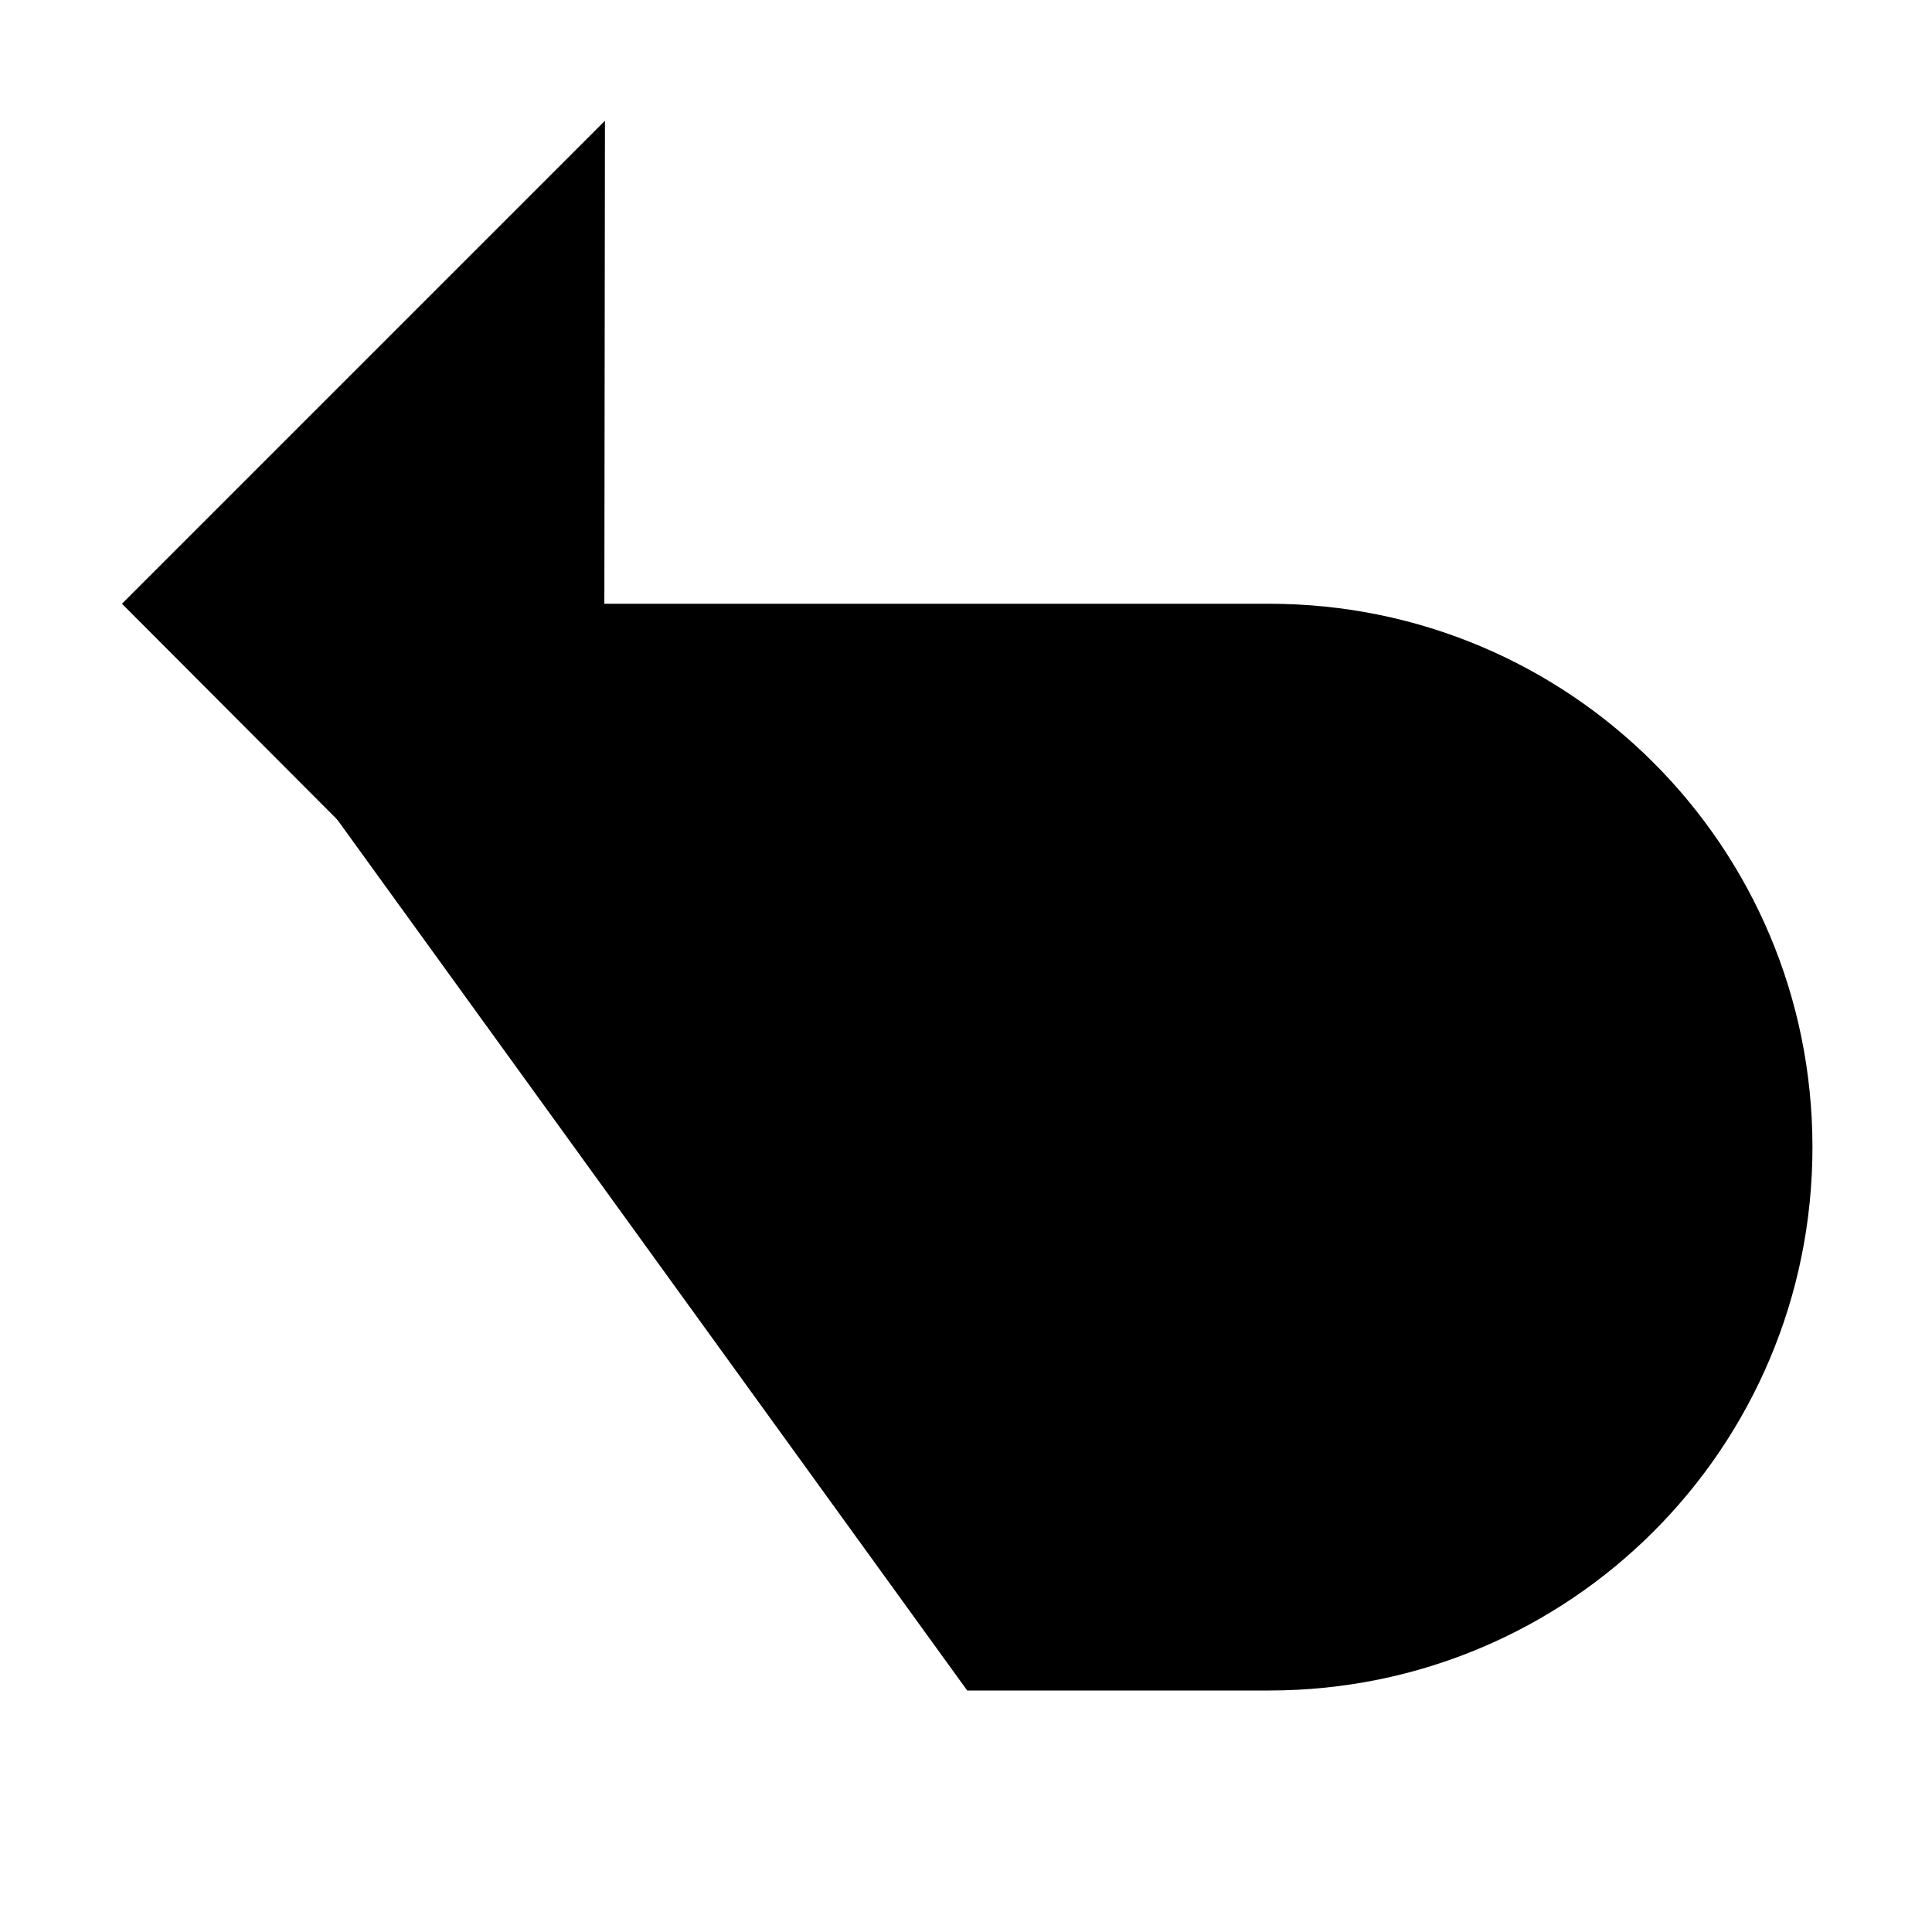 <svg viewBox="0 0 16 16" xmlns="http://www.w3.org/2000/svg">
<path d="M5.01 1L1.01 5L5 9" class="stroke-linejoin-round"/>
<path d="M1.5 5L10.51 5C13 5 15.01 7.01 15.01 9.5C15.01 11.99 13 14 10.51 14H8.01" class="stroke-linejoin-round"/>
</svg>
